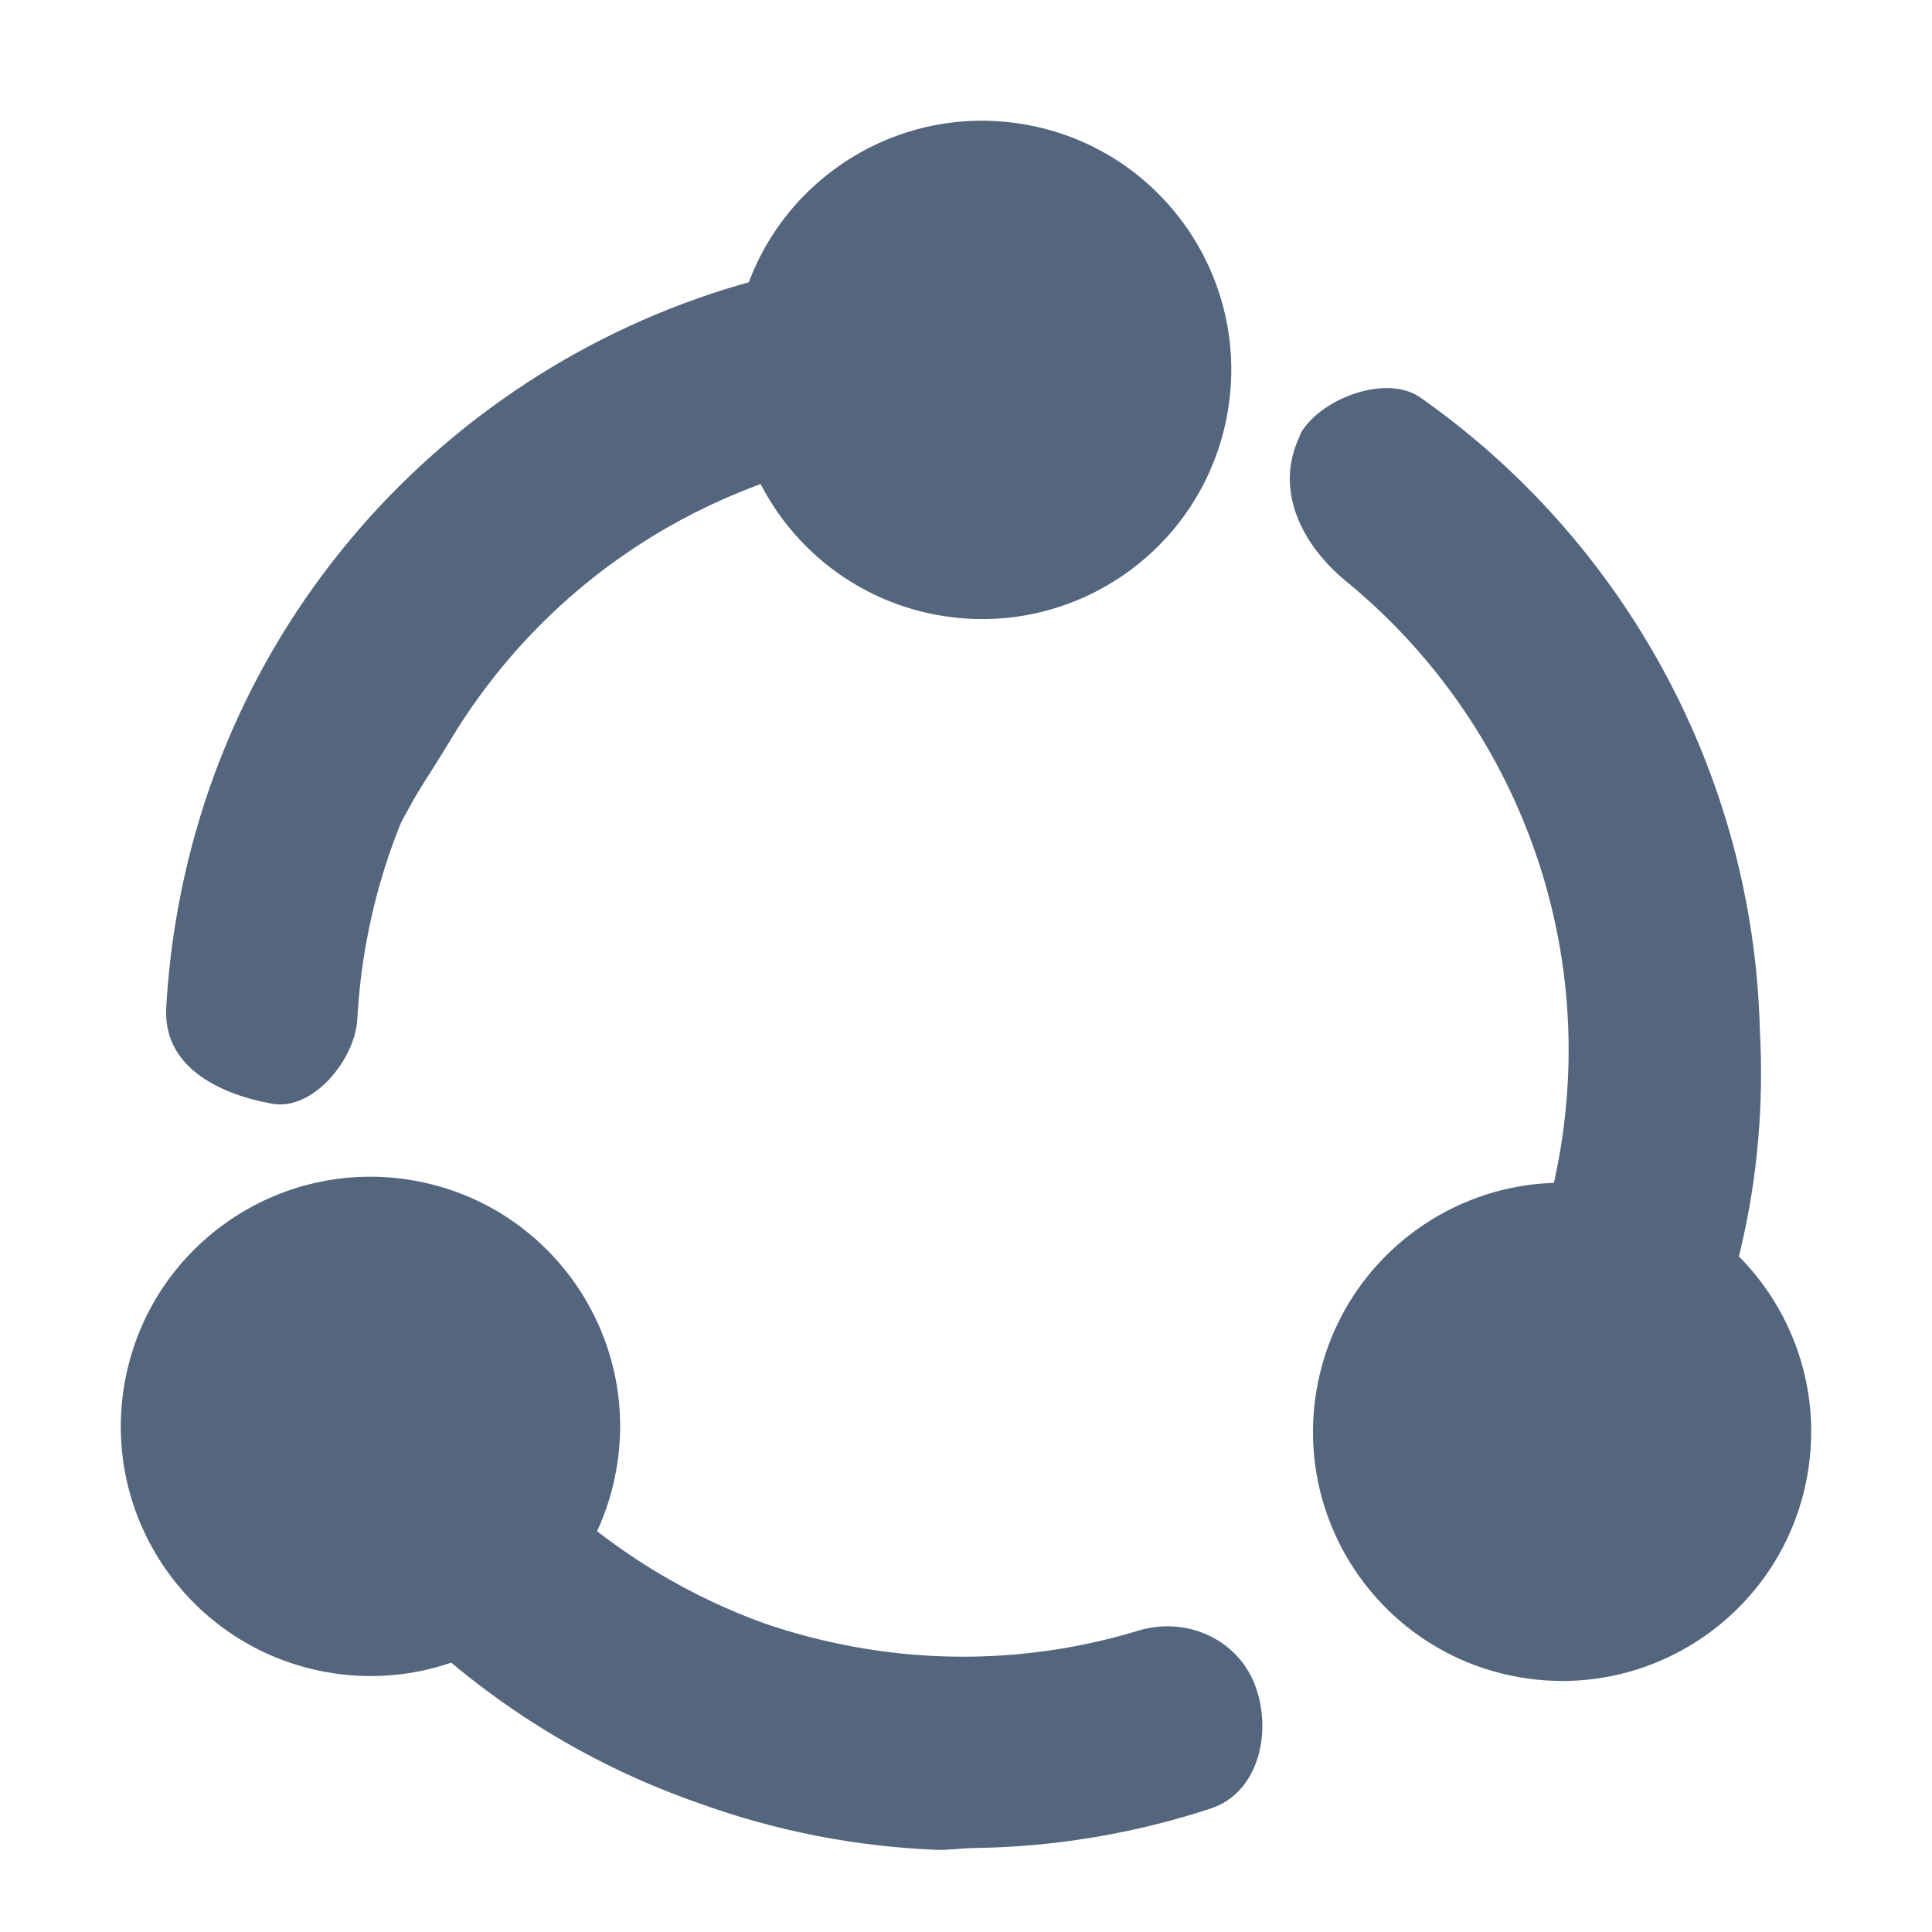 <svg width="24" height="24" viewBox="0 0 24 24" fill="none" xmlns="http://www.w3.org/2000/svg">
<path fill-rule="evenodd" clip-rule="evenodd" d="M18.812 16.374C18.822 16.354 18.808 16.33 18.785 16.329C18.763 16.328 18.748 16.303 18.758 16.283C19.036 15.696 19.243 15.063 19.364 14.394C19.87 11.605 18.769 8.897 16.721 7.22C16.184 6.78 15.849 6.124 16.117 5.483C16.13 5.452 16.141 5.425 16.15 5.405C16.155 5.393 16.157 5.387 16.159 5.383C16.161 5.375 16.162 5.372 16.174 5.354C16.445 4.933 17.235 4.65 17.644 4.938C20.173 6.713 21.778 9.615 21.861 12.782C21.962 14.601 21.567 16.446 20.551 18.151C20.448 18.325 20.34 18.494 20.227 18.66C19.685 19.456 18.492 19.231 17.665 18.738C17.474 18.623 17.424 18.352 17.575 18.188C17.922 17.811 18.236 17.392 18.509 16.934C18.619 16.75 18.72 16.563 18.812 16.374ZM11.63 22.979C11.784 22.985 11.939 22.959 12.093 22.957C13.111 22.944 14.103 22.774 15.04 22.466C15.635 22.271 15.812 21.512 15.588 20.928C15.368 20.355 14.729 20.078 14.142 20.256C13.034 20.593 11.832 20.679 10.614 20.458C10.225 20.387 9.848 20.288 9.486 20.163C9.043 20.002 8.608 19.798 8.188 19.547C7.155 18.931 6.322 18.107 5.713 17.159C5.387 16.653 4.626 16.526 4.079 16.778C3.563 17.016 3.215 17.612 3.503 18.103C3.888 18.759 4.351 19.375 4.889 19.935C4.896 19.943 4.893 19.954 4.885 19.959C4.875 19.963 4.873 19.975 4.88 19.983C5.923 21.049 7.214 21.889 8.684 22.401C9.646 22.749 10.64 22.939 11.63 22.979ZM10.127 3.362C10.115 3.365 10.104 3.353 10.108 3.342C10.111 3.33 10.101 3.318 10.089 3.321C6.188 4.071 2.962 7.141 2.211 11.284C2.136 11.697 2.088 12.11 2.065 12.519C2.026 13.231 2.68 13.584 3.381 13.711C3.884 13.802 4.411 13.167 4.439 12.657C4.456 12.342 4.492 12.026 4.55 11.708C4.641 11.207 4.779 10.727 4.96 10.271C4.988 10.199 5.029 10.133 5.065 10.065C5.158 9.89 5.266 9.721 5.375 9.55C5.442 9.443 5.51 9.336 5.575 9.227C6.786 7.195 8.804 5.94 10.976 5.628C12.045 5.475 12.99 4.525 13.542 3.597C13.621 3.465 13.549 3.287 13.396 3.266C12.301 3.115 11.196 3.151 10.127 3.362Z" fill="#54657E"/>
<circle cx="12.2" cy="4.595" r="3.095" transform="rotate(10.205 12.2 4.595)" fill="#54657E"/>
<circle cx="4.602" cy="17.719" r="3.101" transform="rotate(10.205 4.602 17.719)" fill="#54657E"/>
<circle cx="19.405" cy="17.787" r="3.094" transform="rotate(10.205 19.405 17.787)" fill="#54657E"/>
</svg>
